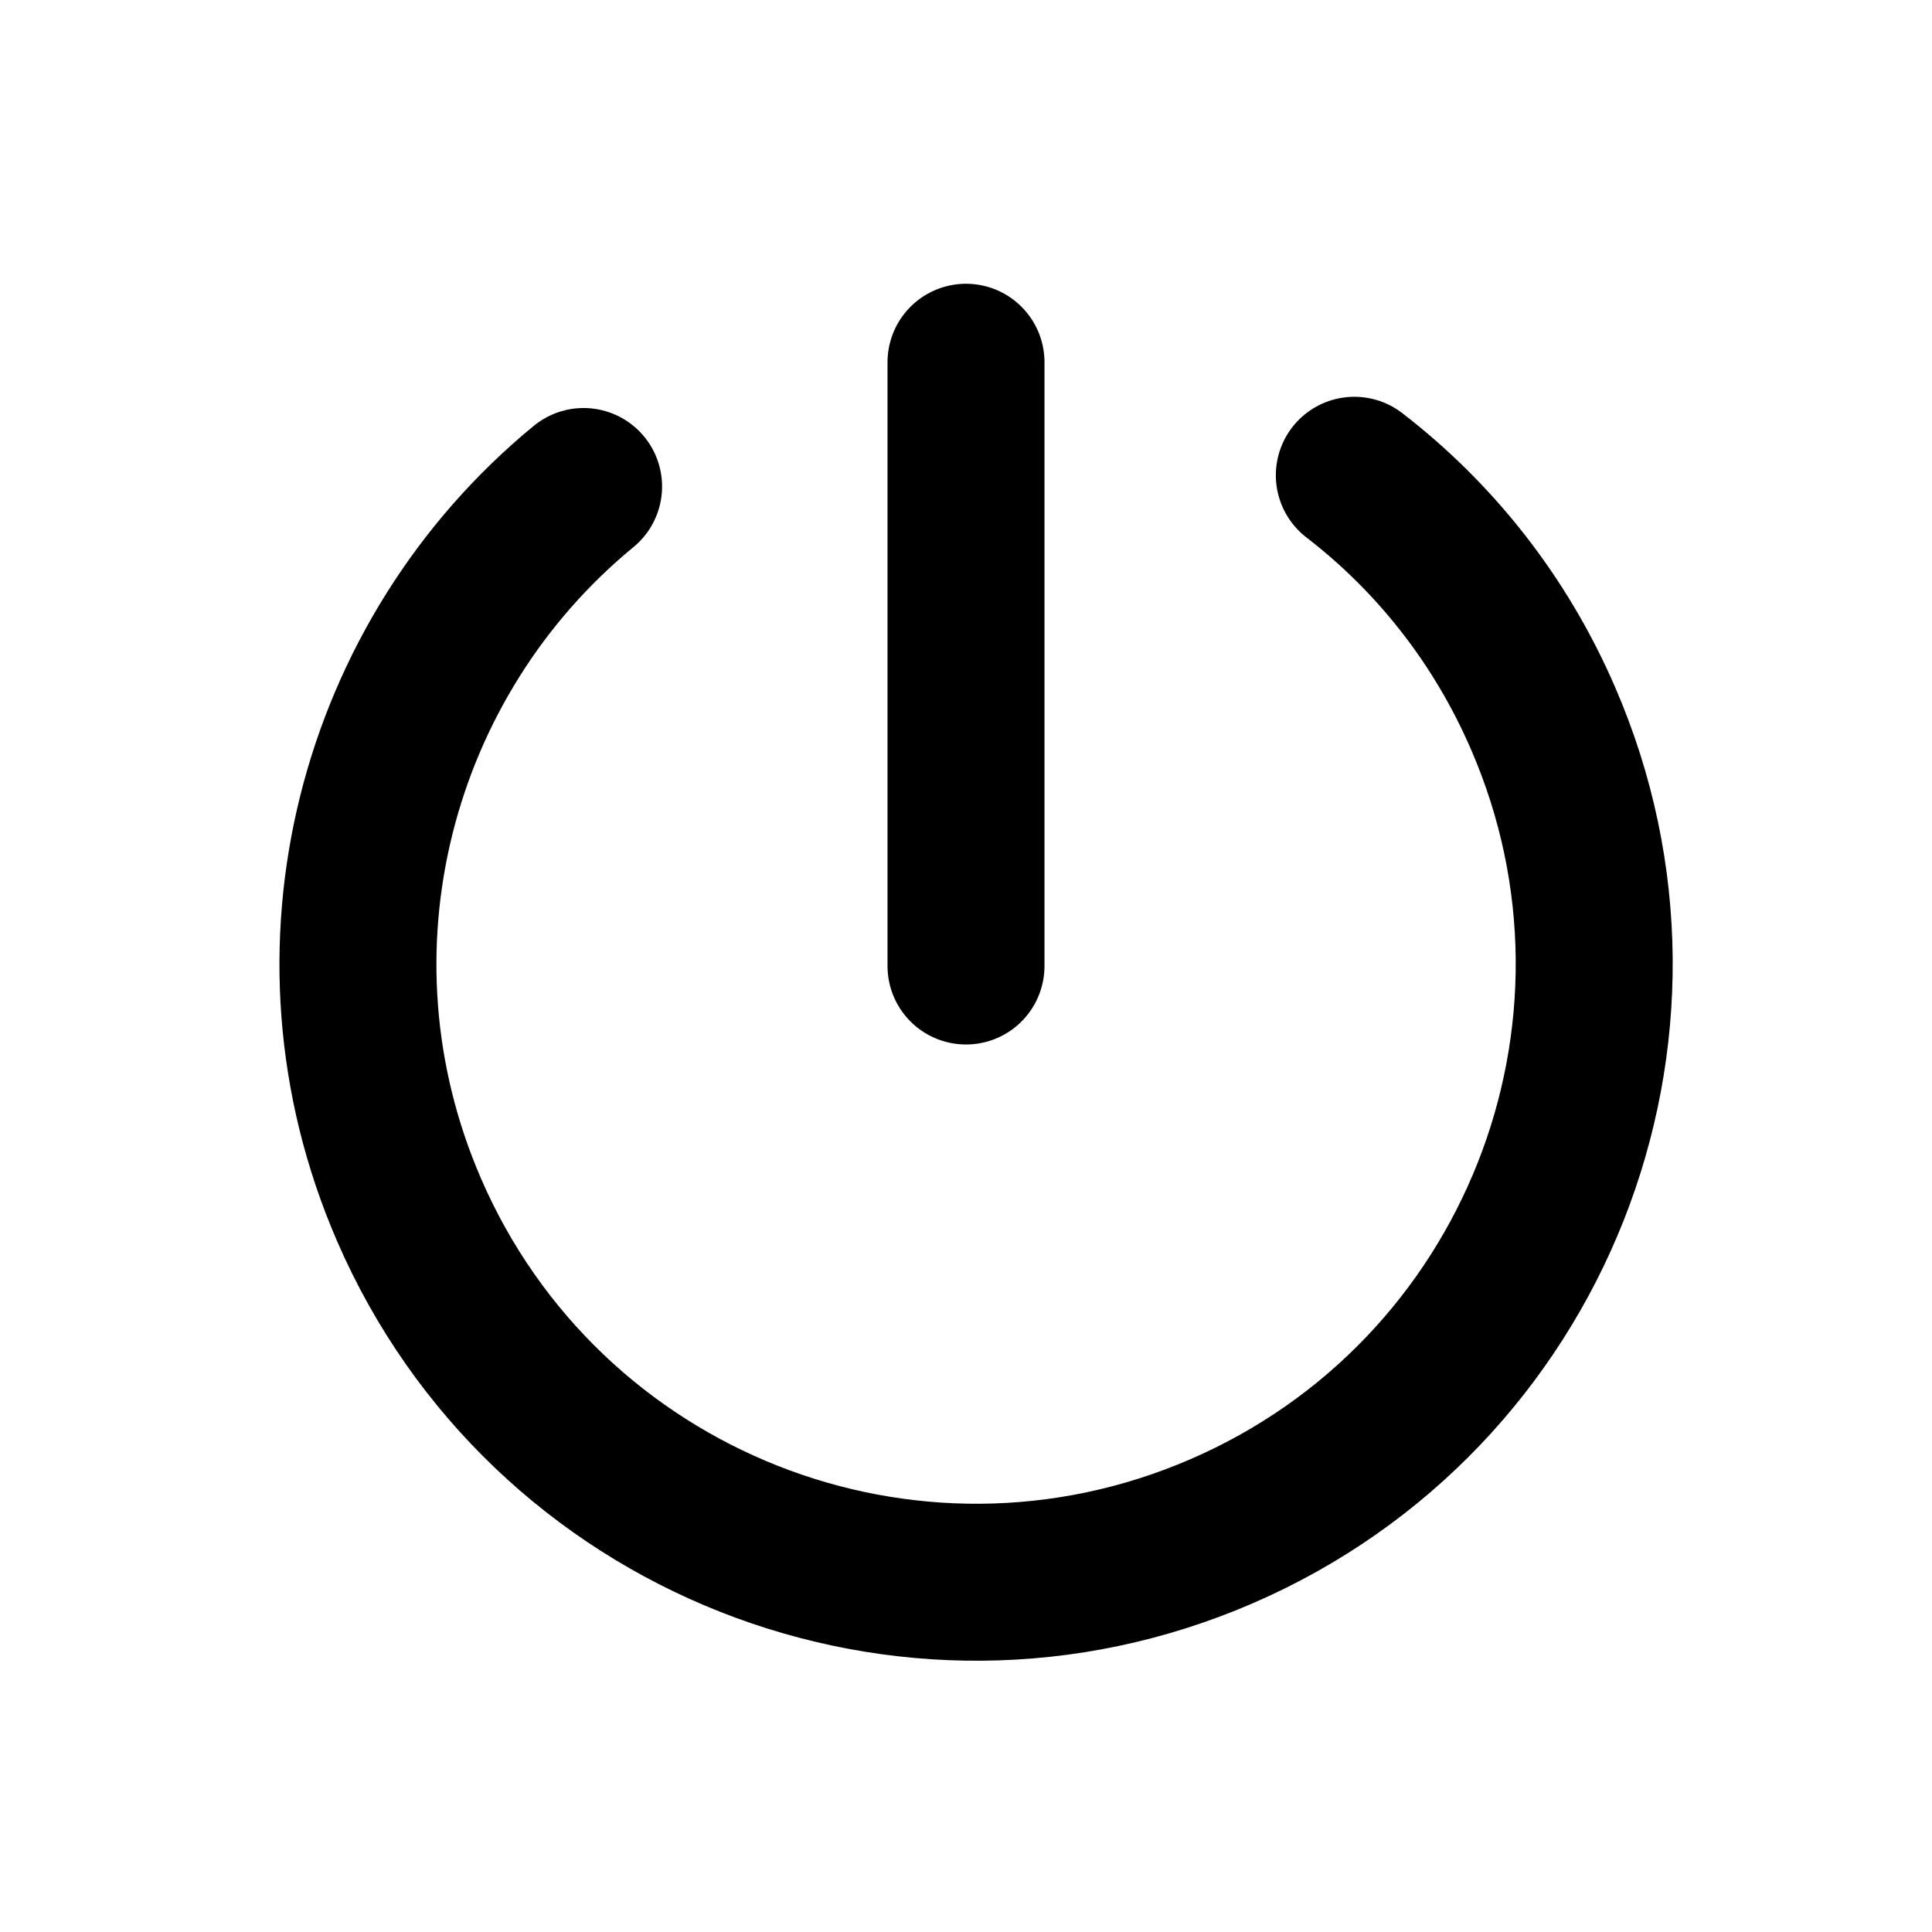 <svg width="16" height="16" viewBox="0 0 16 16" fill="none" xmlns="http://www.w3.org/2000/svg">
<path d="M4.833 4.029C3.113 5.442 2.458 7.873 3.387 10.018C4.51 12.611 7.523 13.804 10.117 12.681C12.711 11.558 13.903 8.545 12.78 5.951C12.425 5.129 11.879 4.447 11.216 3.936" stroke="black" stroke-width="1.3" stroke-linecap="round" stroke-linejoin="round"/>
<path d="M8 3L8 8" stroke="black" stroke-width="1.3" stroke-linecap="round"/>
</svg>
